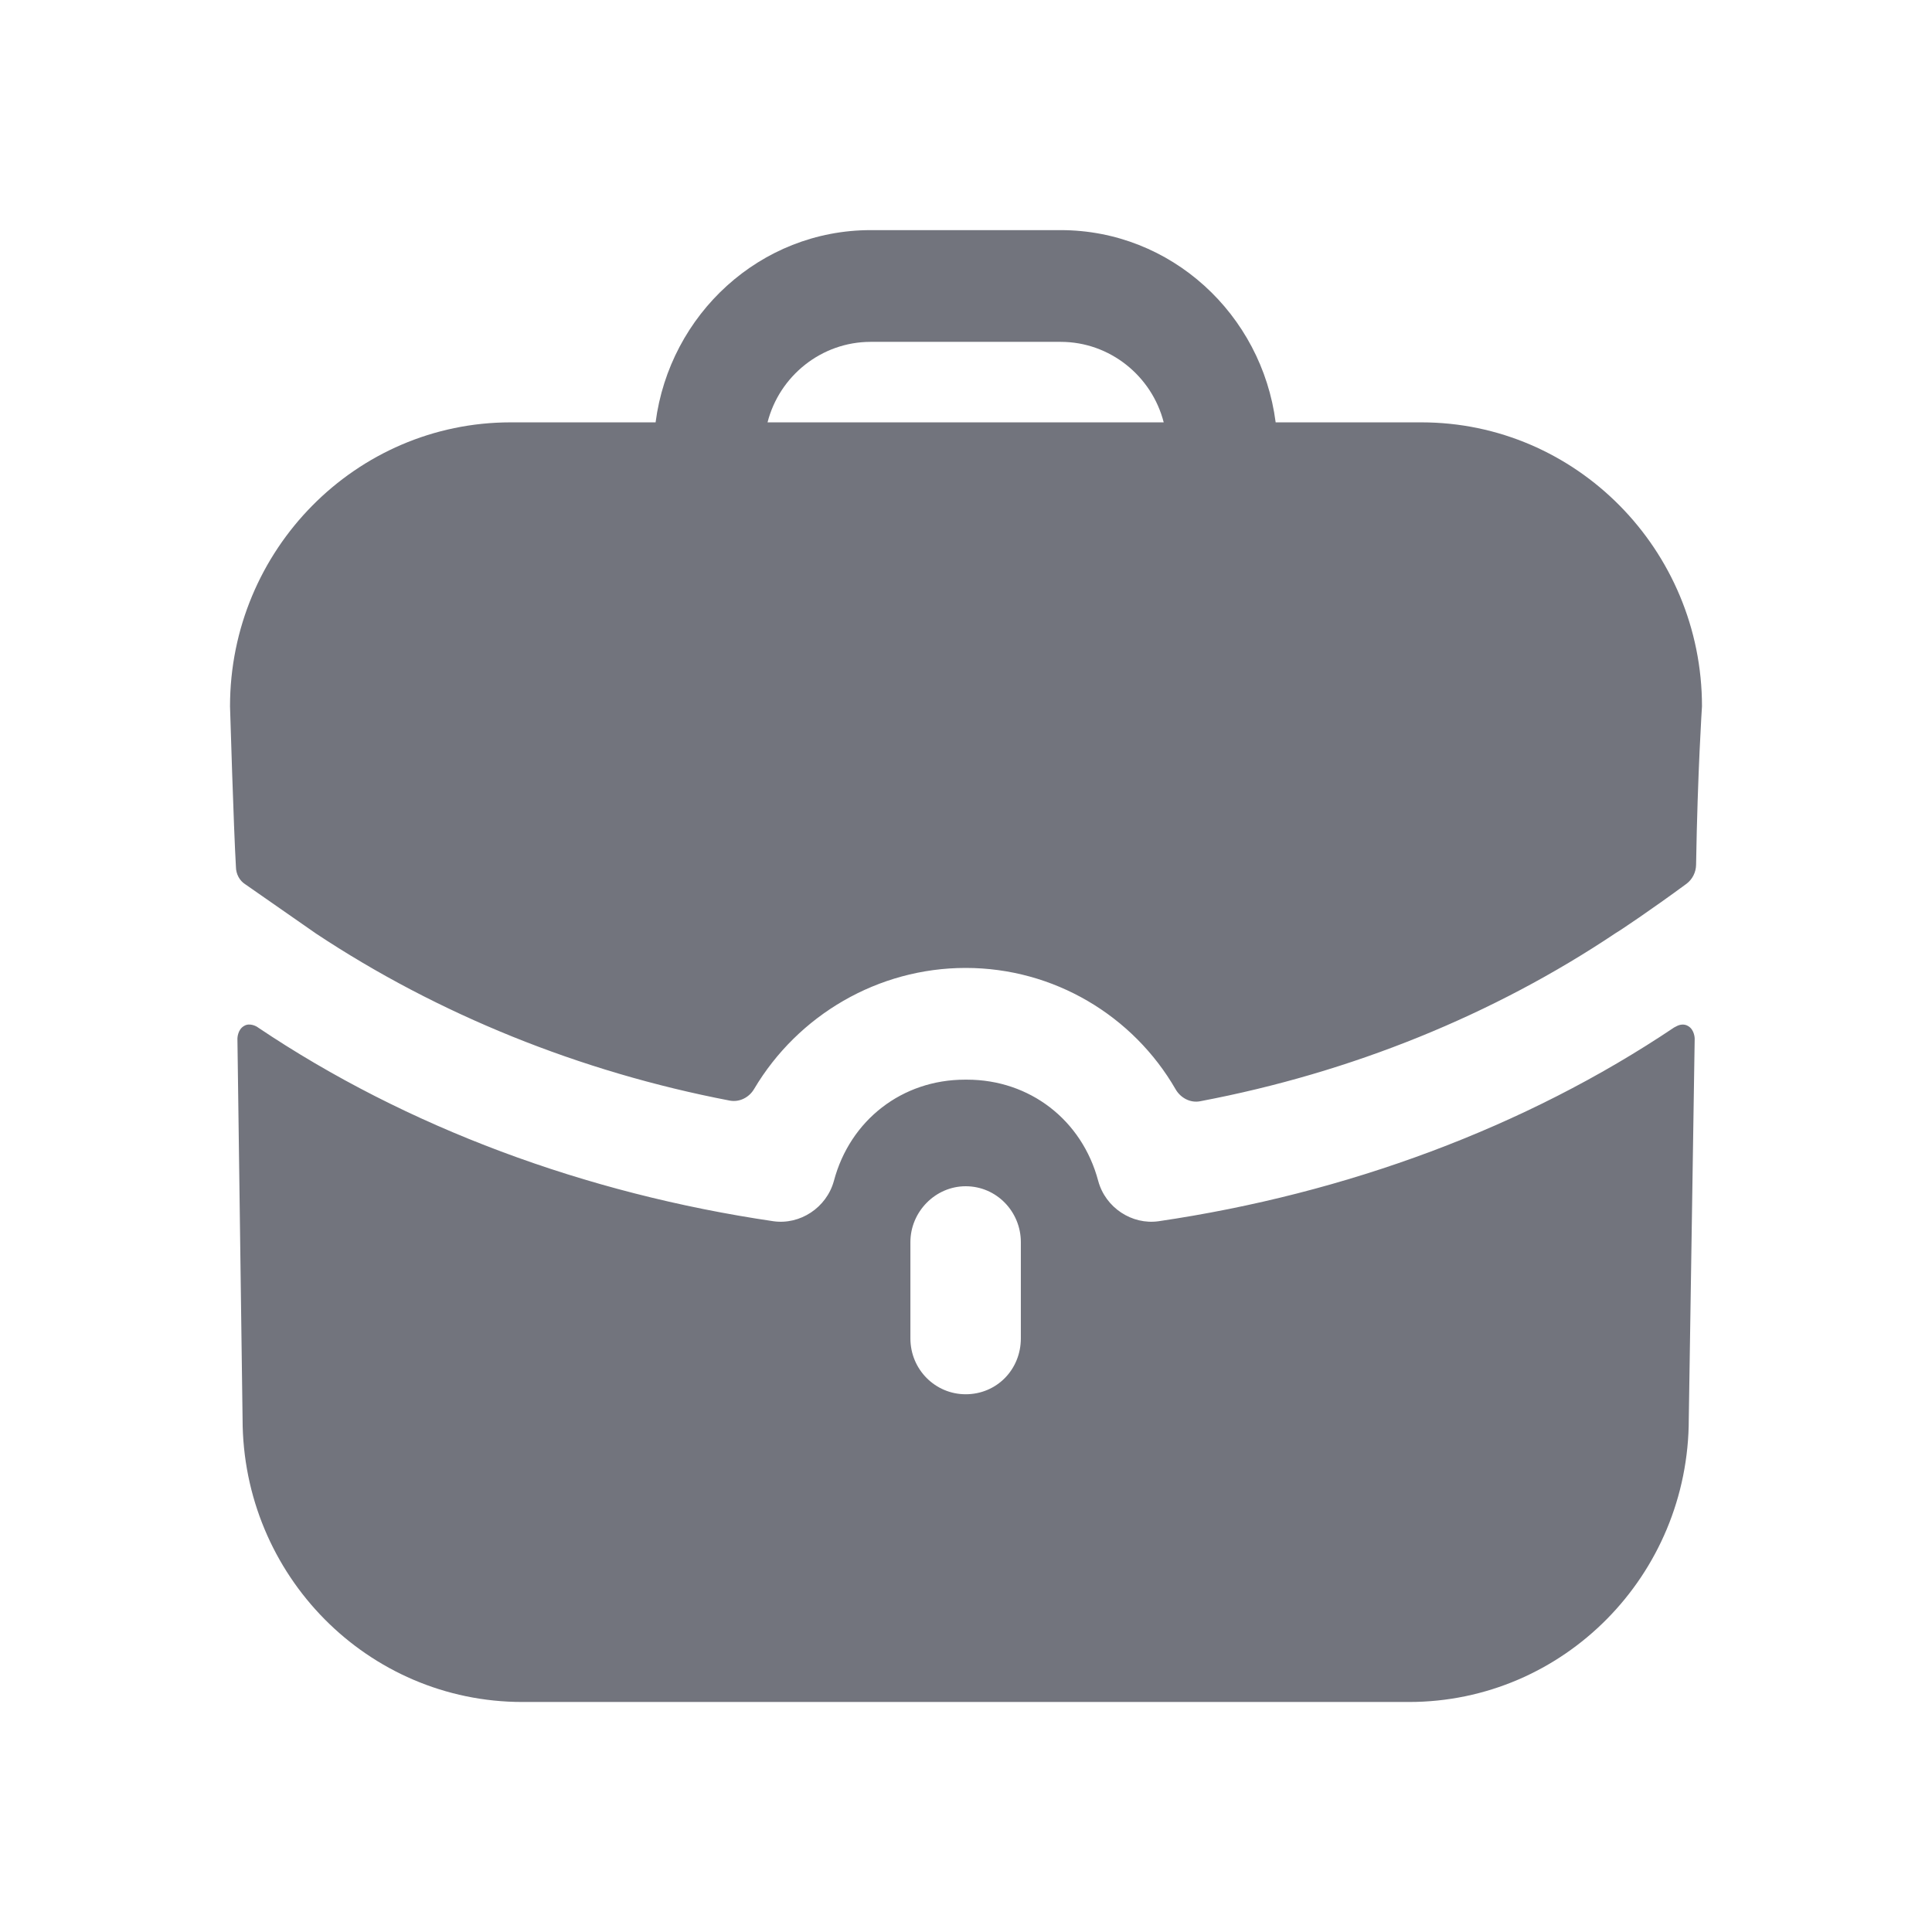 <svg width="18" height="18" viewBox="0 0 18 18" fill="none" xmlns="http://www.w3.org/2000/svg">
<path fill-rule="evenodd" clip-rule="evenodd" d="M8.112 3.185C7.652 3.185 7.261 3.504 7.151 3.935H10.842C10.732 3.504 10.341 3.185 9.882 3.185H8.112ZM11.885 3.935H13.243C14.684 3.935 15.857 5.122 15.857 6.581C15.857 6.581 15.816 7.198 15.802 8.058C15.801 8.126 15.768 8.192 15.714 8.233C15.384 8.476 15.082 8.678 15.055 8.692C13.916 9.455 12.592 9.993 11.182 10.26C11.091 10.278 11 10.23 10.953 10.149C10.558 9.464 9.82 9.018 8.997 9.018C8.179 9.018 7.434 9.459 7.027 10.144C6.98 10.225 6.89 10.271 6.799 10.254C5.401 9.986 4.078 9.449 2.946 8.699L2.287 8.24C2.232 8.206 2.198 8.143 2.198 8.074C2.177 7.72 2.143 6.581 2.143 6.581C2.143 5.122 3.316 3.935 4.757 3.935H6.108C6.239 2.928 7.083 2.144 8.112 2.144H9.882C10.911 2.144 11.755 2.928 11.885 3.935ZM15.624 9.559L15.597 9.573C14.211 10.504 12.543 11.121 10.794 11.378C10.547 11.413 10.3 11.253 10.232 11.003C10.081 10.434 9.593 10.059 9.01 10.059H9.003H8.99C8.407 10.059 7.92 10.434 7.769 11.003C7.7 11.253 7.453 11.413 7.206 11.378C5.457 11.121 3.789 10.504 2.404 9.573C2.397 9.566 2.328 9.524 2.273 9.559C2.212 9.594 2.212 9.677 2.212 9.677L2.26 13.219C2.26 14.677 3.426 15.857 4.867 15.857H13.127C14.567 15.857 15.734 14.677 15.734 13.219L15.789 9.677C15.789 9.677 15.789 9.594 15.727 9.559C15.693 9.538 15.651 9.545 15.624 9.559ZM9.511 12.469C9.511 12.761 9.285 12.99 8.997 12.99C8.715 12.99 8.482 12.761 8.482 12.469V11.573C8.482 11.289 8.715 11.052 8.997 11.052C9.285 11.052 9.511 11.289 9.511 11.573V12.469Z" fill="#72747D"/>
</svg>
